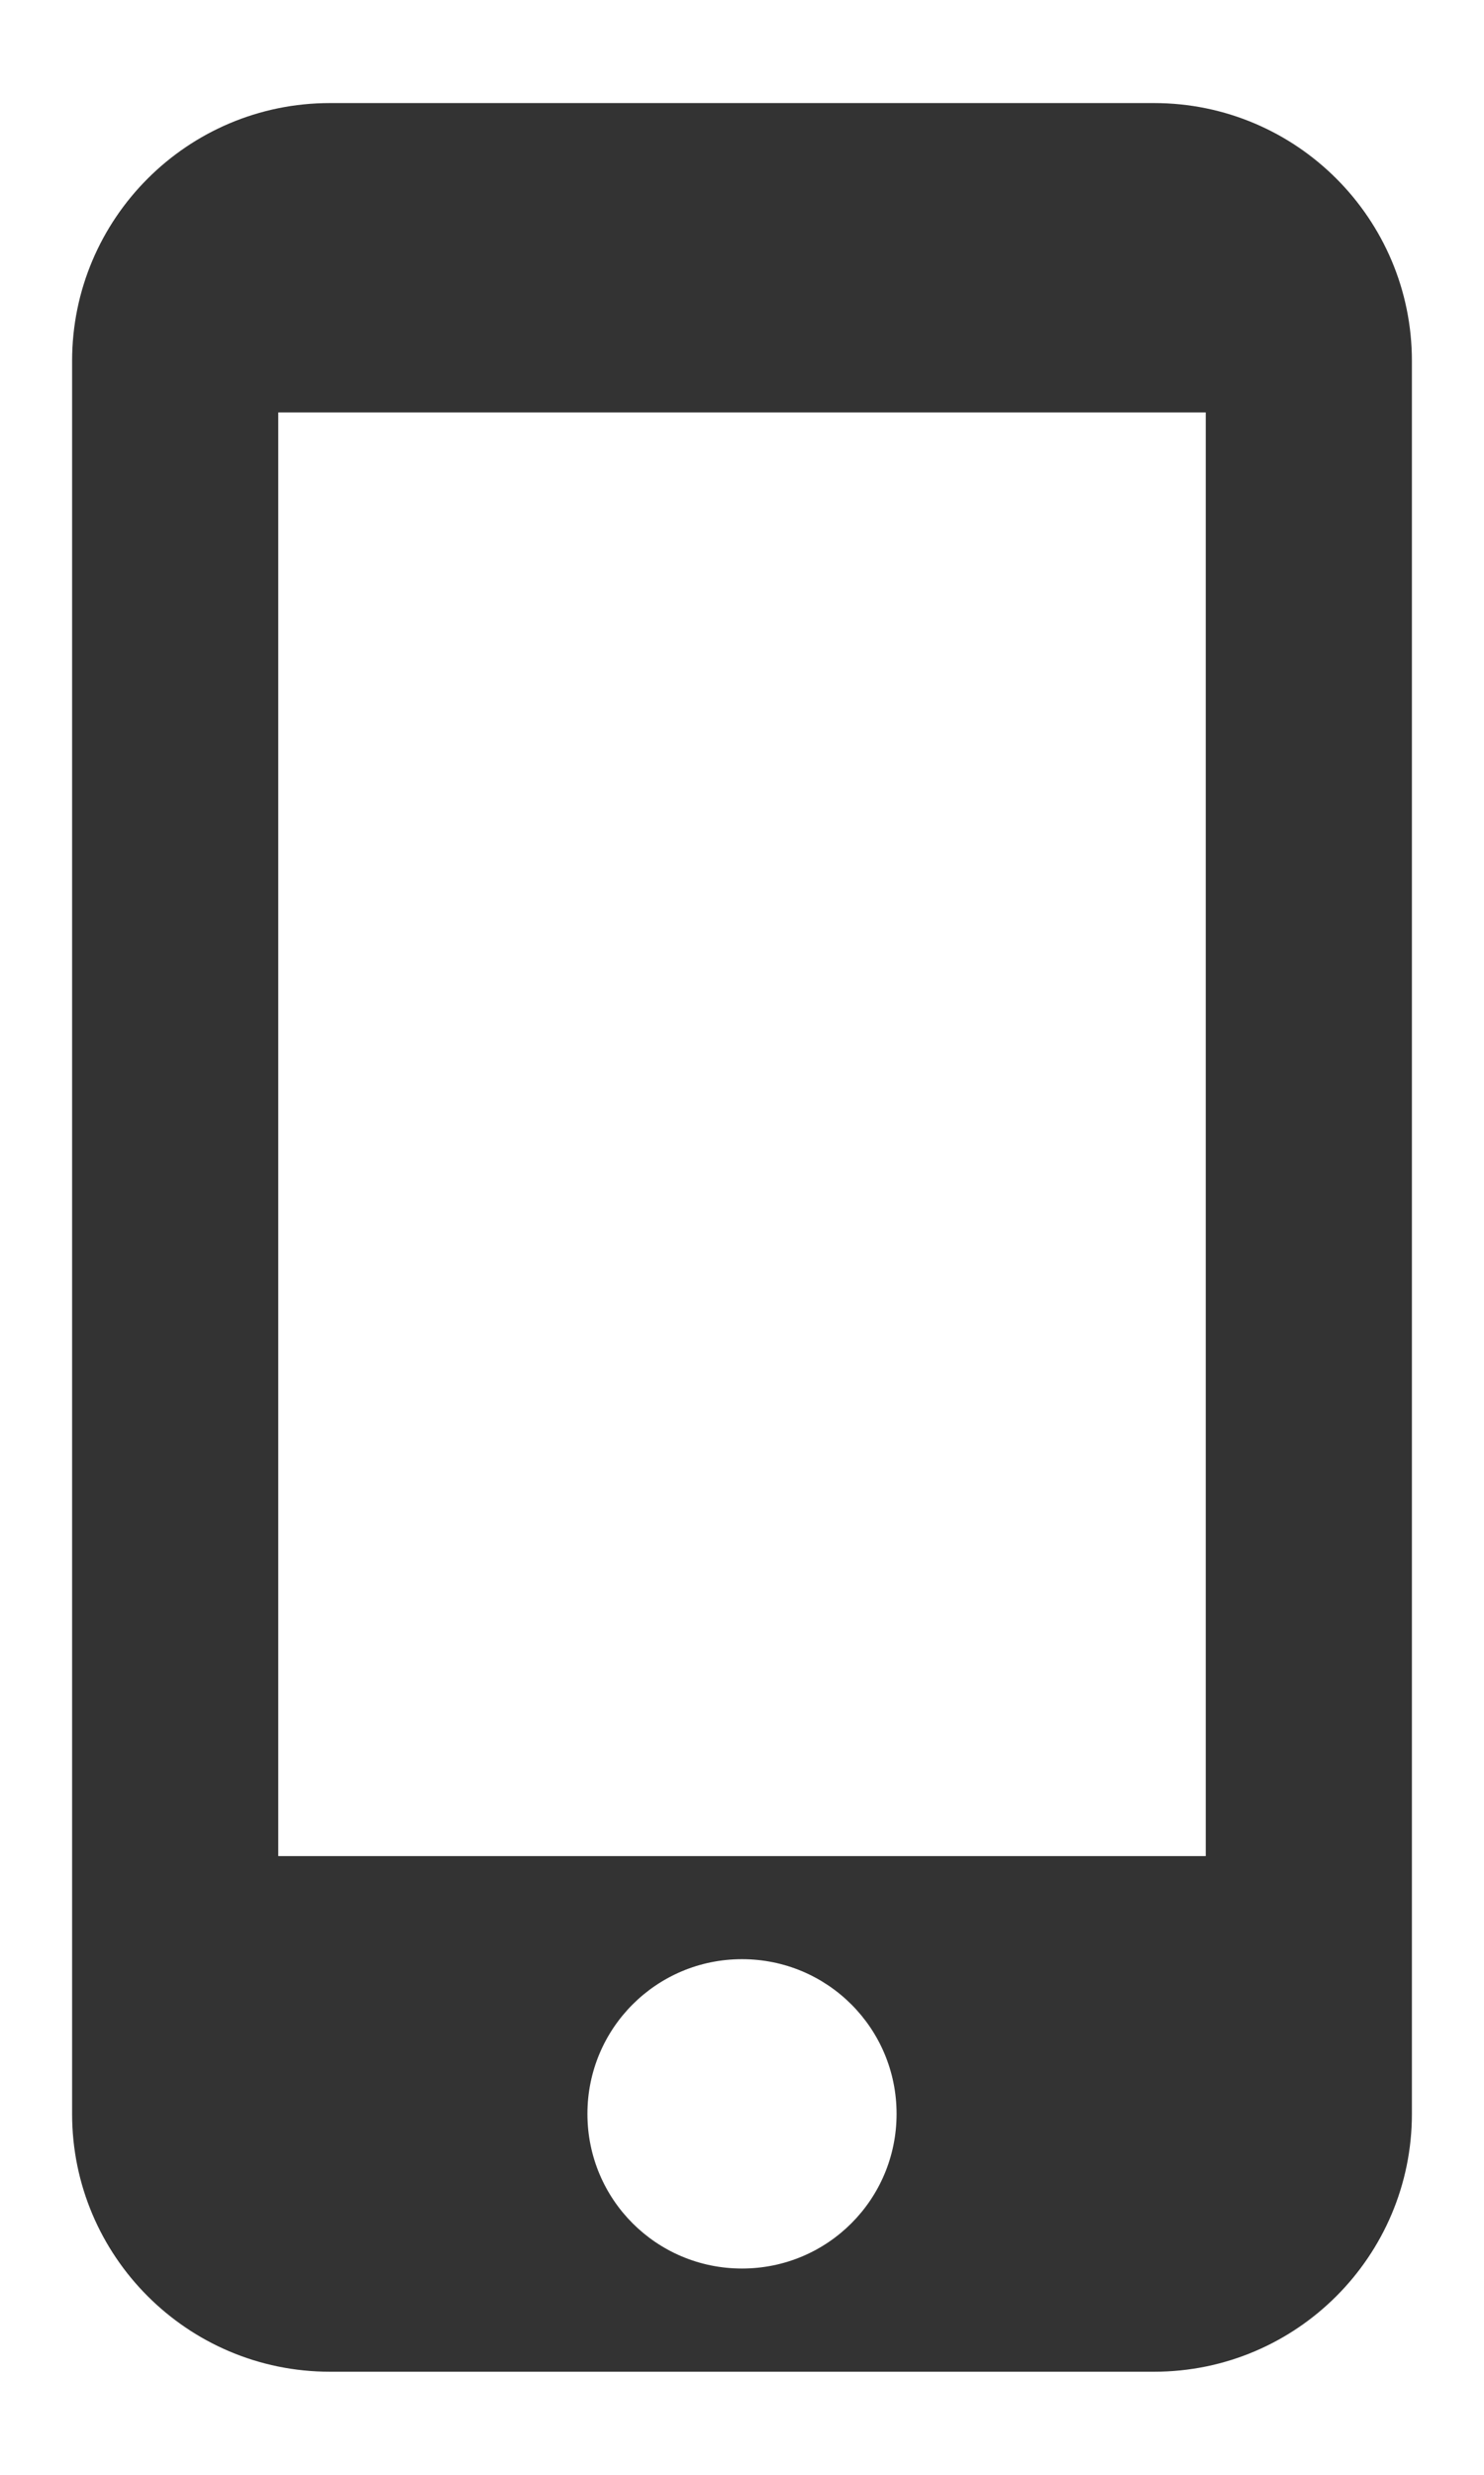 <svg width="12" height="20" viewBox="0 0 12 20" fill="none" xmlns="http://www.w3.org/2000/svg">
<path fill-rule="evenodd" clip-rule="evenodd" d="M9.333 0.833H2.667C1.517 0.833 0.583 1.767 0.583 2.917V17.083C0.583 18.233 1.517 19.167 2.667 19.167H9.333C10.483 19.167 11.417 18.233 11.417 17.083V2.917C11.417 1.767 10.483 0.833 9.333 0.833ZM6 18.333C5.308 18.333 4.75 17.775 4.75 17.083C4.75 16.392 5.308 15.833 6 15.833C6.692 15.833 7.25 16.392 7.25 17.083C7.25 17.775 6.692 18.333 6 18.333ZM2.25 15H9.75V3.333H2.25V15Z" fill="#333333"/>
</svg>
